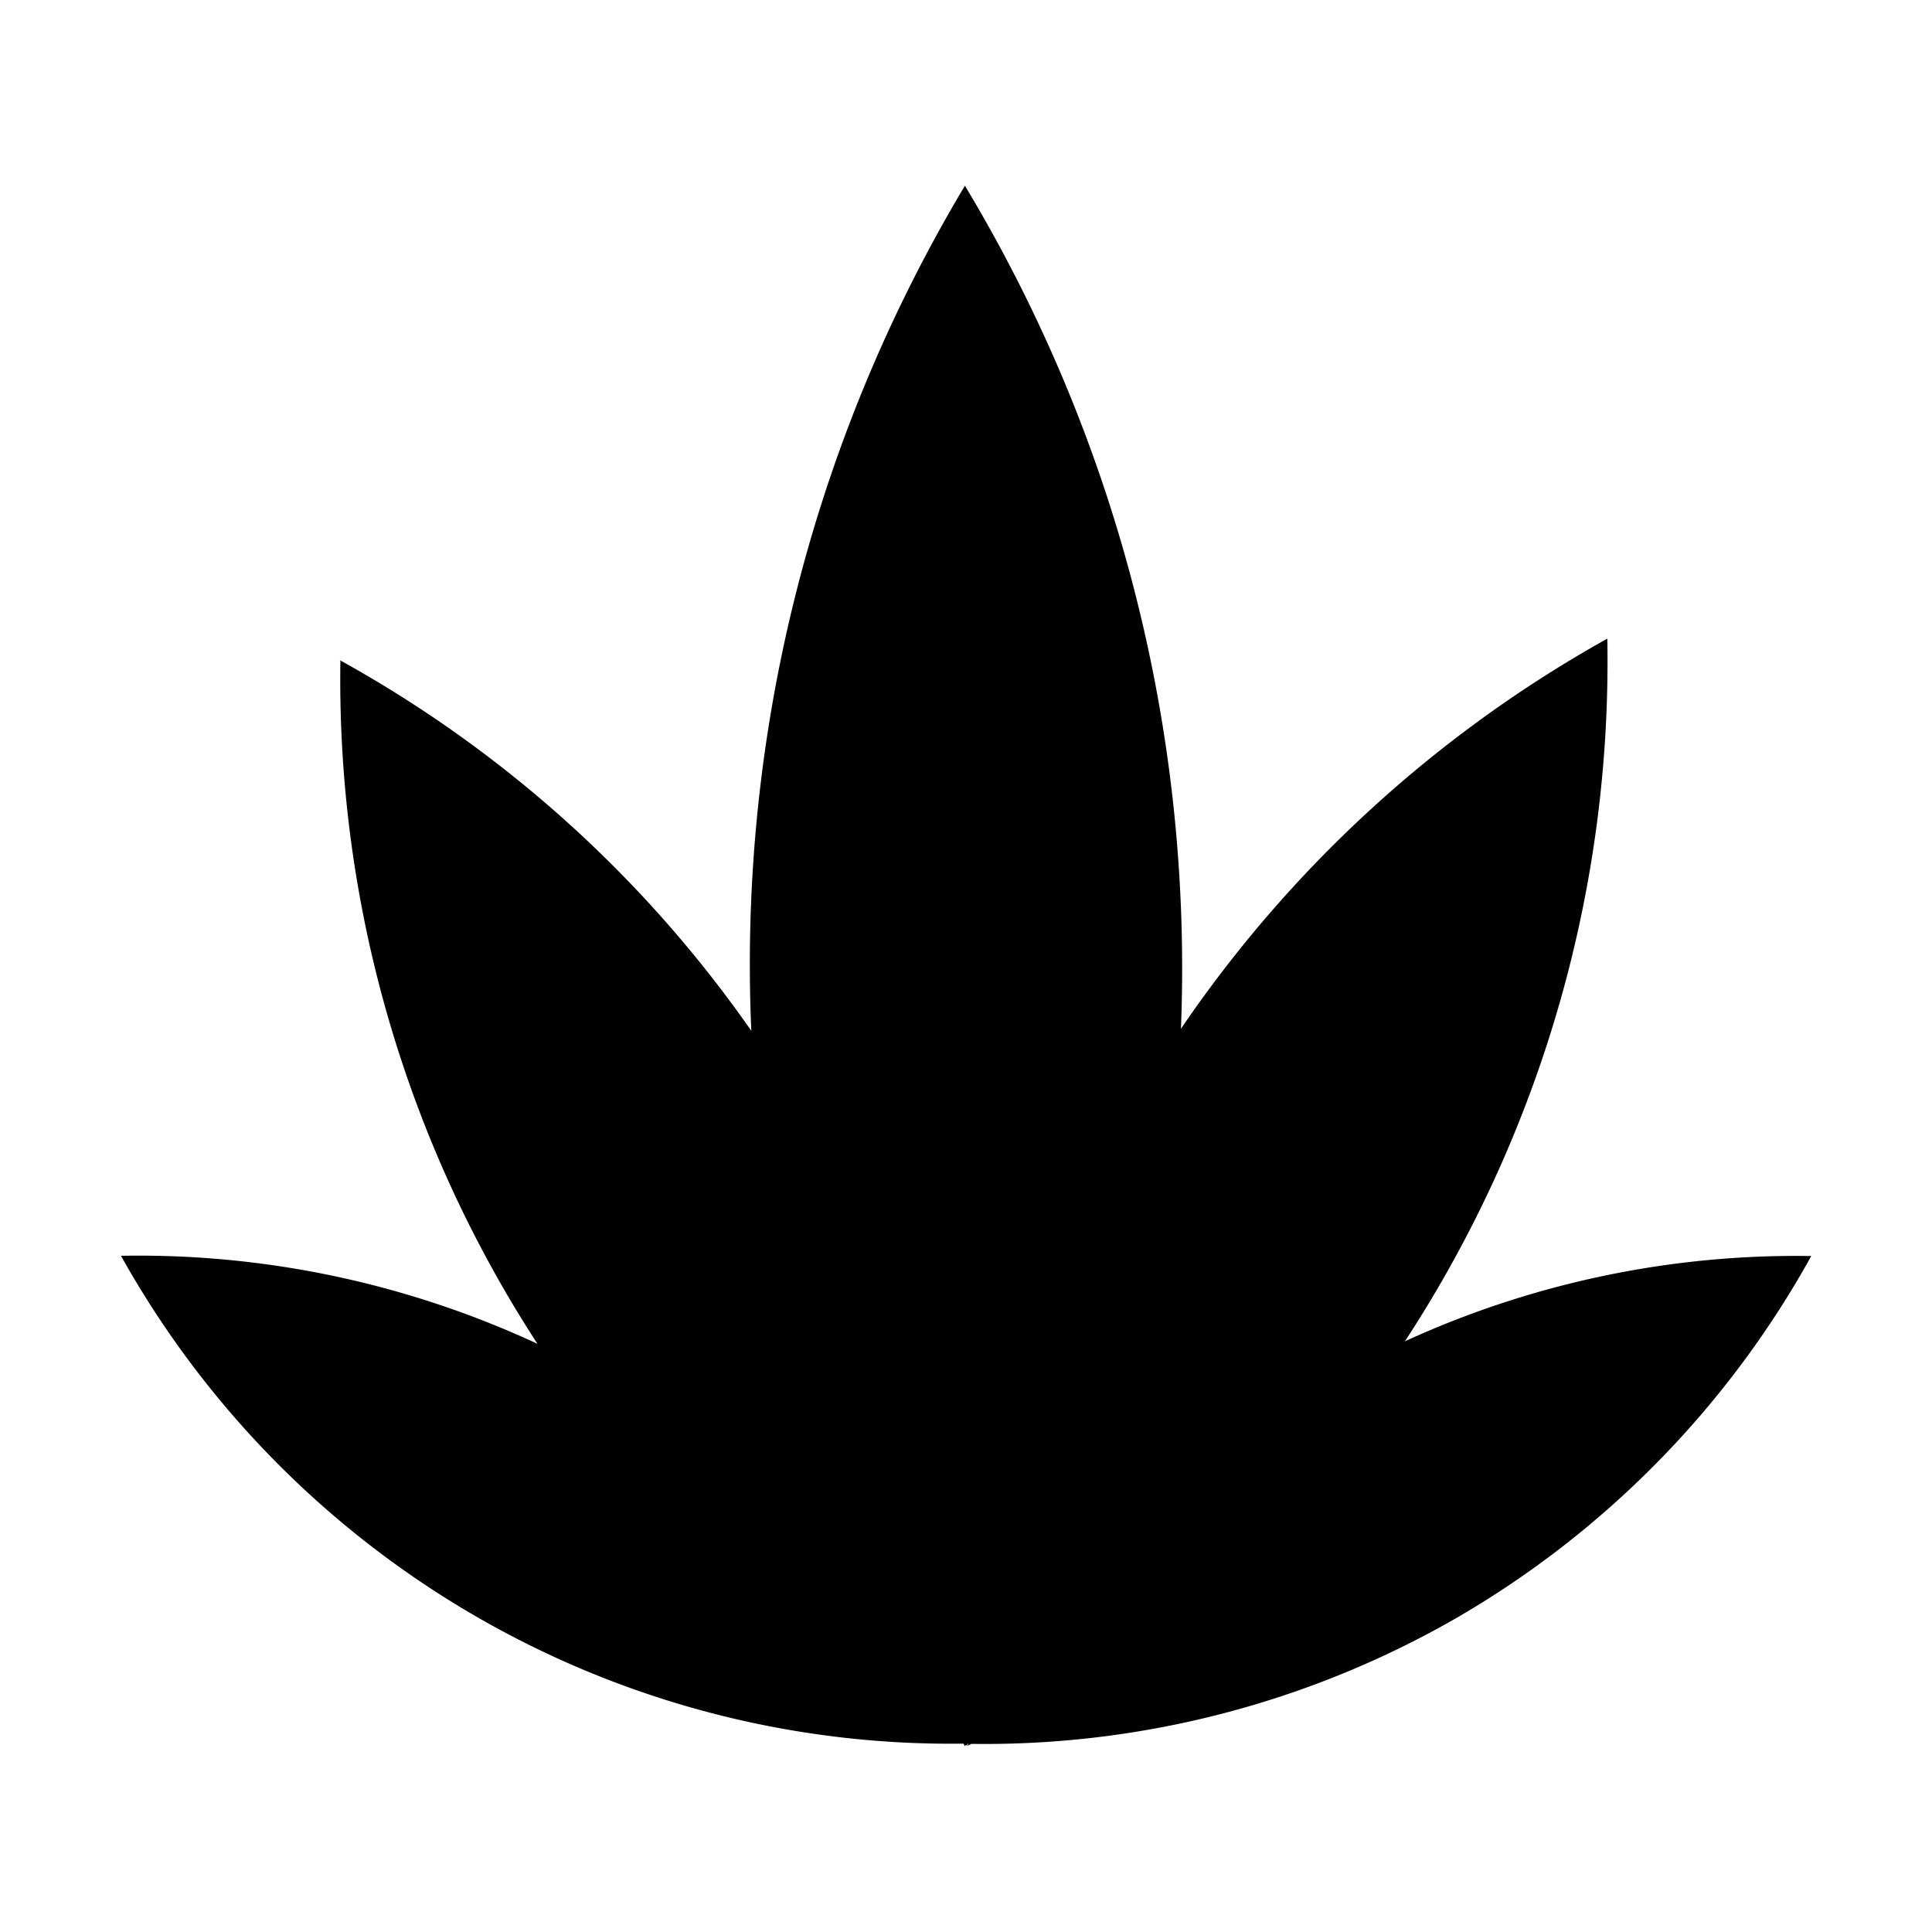 <svg xmlns="http://www.w3.org/2000/svg" style="isolation:isolate" width="16" height="16"><defs><style id="current-color-scheme" type="text/css">.ColorScheme-Text{color:#010101}</style><linearGradient id="arrongin" x1="0%" x2="0%" y1="0%" y2="100%"><stop offset="0%" stop-color="#dd9b44"/><stop offset="100%" stop-color="#ad6c16"/></linearGradient><linearGradient id="aurora" x1="0%" x2="0%" y1="0%" y2="100%"><stop offset="0%" stop-color="#09d4df"/><stop offset="100%" stop-color="#9269f4"/></linearGradient><linearGradient id="fitdance" x1="0%" x2="0%" y1="0%" y2="100%"><stop offset="0%" stop-color="#1ad6ab"/><stop offset="100%" stop-color="#329db6"/></linearGradient><linearGradient id="oomox" x1="0%" x2="0%" y1="0%" y2="100%"><stop offset="0%" stop-color="#efefe7"/><stop offset="100%" stop-color="#8f8f8b"/></linearGradient><linearGradient id="rainblue" x1="0%" x2="0%" y1="0%" y2="100%"><stop offset="0%" stop-color="#00f260"/><stop offset="100%" stop-color="#0575e6"/></linearGradient><linearGradient id="sunrise" x1="0%" x2="0%" y1="0%" y2="100%"><stop offset="0%" stop-color="#ff8501"/><stop offset="100%" stop-color="#ffcb01"/></linearGradient><linearGradient id="telinkrin" x1="0%" x2="0%" y1="0%" y2="100%"><stop offset="0%" stop-color="#b2ced6"/><stop offset="100%" stop-color="#6da5b7"/></linearGradient><linearGradient id="60spsycho" x1="0%" x2="0%" y1="0%" y2="100%"><stop offset="0%" stop-color="#df5940"/><stop offset="25%" stop-color="#d8d15f"/><stop offset="50%" stop-color="#e9882a"/><stop offset="100%" stop-color="#279362"/></linearGradient><linearGradient id="90ssummer" x1="0%" x2="0%" y1="0%" y2="100%"><stop offset="0%" stop-color="#f618c7"/><stop offset="20%" stop-color="#94ffab"/><stop offset="50%" stop-color="#fbfd54"/><stop offset="100%" stop-color="#0f83ae"/></linearGradient><linearGradient id="cyberneon" x1="0%" x2="0%" y1="0%" y2="100%"><stop offset="0" stop-color="#0abdc6"/><stop offset="1" stop-color="#ea00d9"/></linearGradient><clipPath id="_clipPath_u61B3aTwTZ6yVNWyQu2LqBMbDC9IHn6E"><path d="M0 0h16v16H0z"/></clipPath></defs><g clip-path="url(#_clipPath_u61B3aTwTZ6yVNWyQu2LqBMbDC9IHn6E)"><path class="ColorScheme-Text" d="M8.017 14.442h-.006v.016l-.013-.008a.075.075 0 0 1-.007.012.437.437 0 0 0-.012-.022 7.852 7.852 0 0 1-4.036-1.053A7.888 7.888 0 0 1 1.002 10.4H1a7.84 7.84 0 0 1 3.451.729 10.088 10.088 0 0 1-1.632-5.664l-.005.002a10.112 10.112 0 0 1 3.408 3.07 12.562 12.562 0 0 1 1.769-6.999A12.568 12.568 0 0 1 9.78 8.52a10.381 10.381 0 0 1 3.531-3.231V5.28a10.29 10.29 0 0 1-1.676 5.828 7.772 7.772 0 0 1 3.363-.706H15a7.86 7.86 0 0 1-2.936 2.996 7.837 7.837 0 0 1-4.02 1.044l-.027.015v-.015zM17.63-.28h4.625v3.594H17.63z" fill="currentColor"/></g></svg>